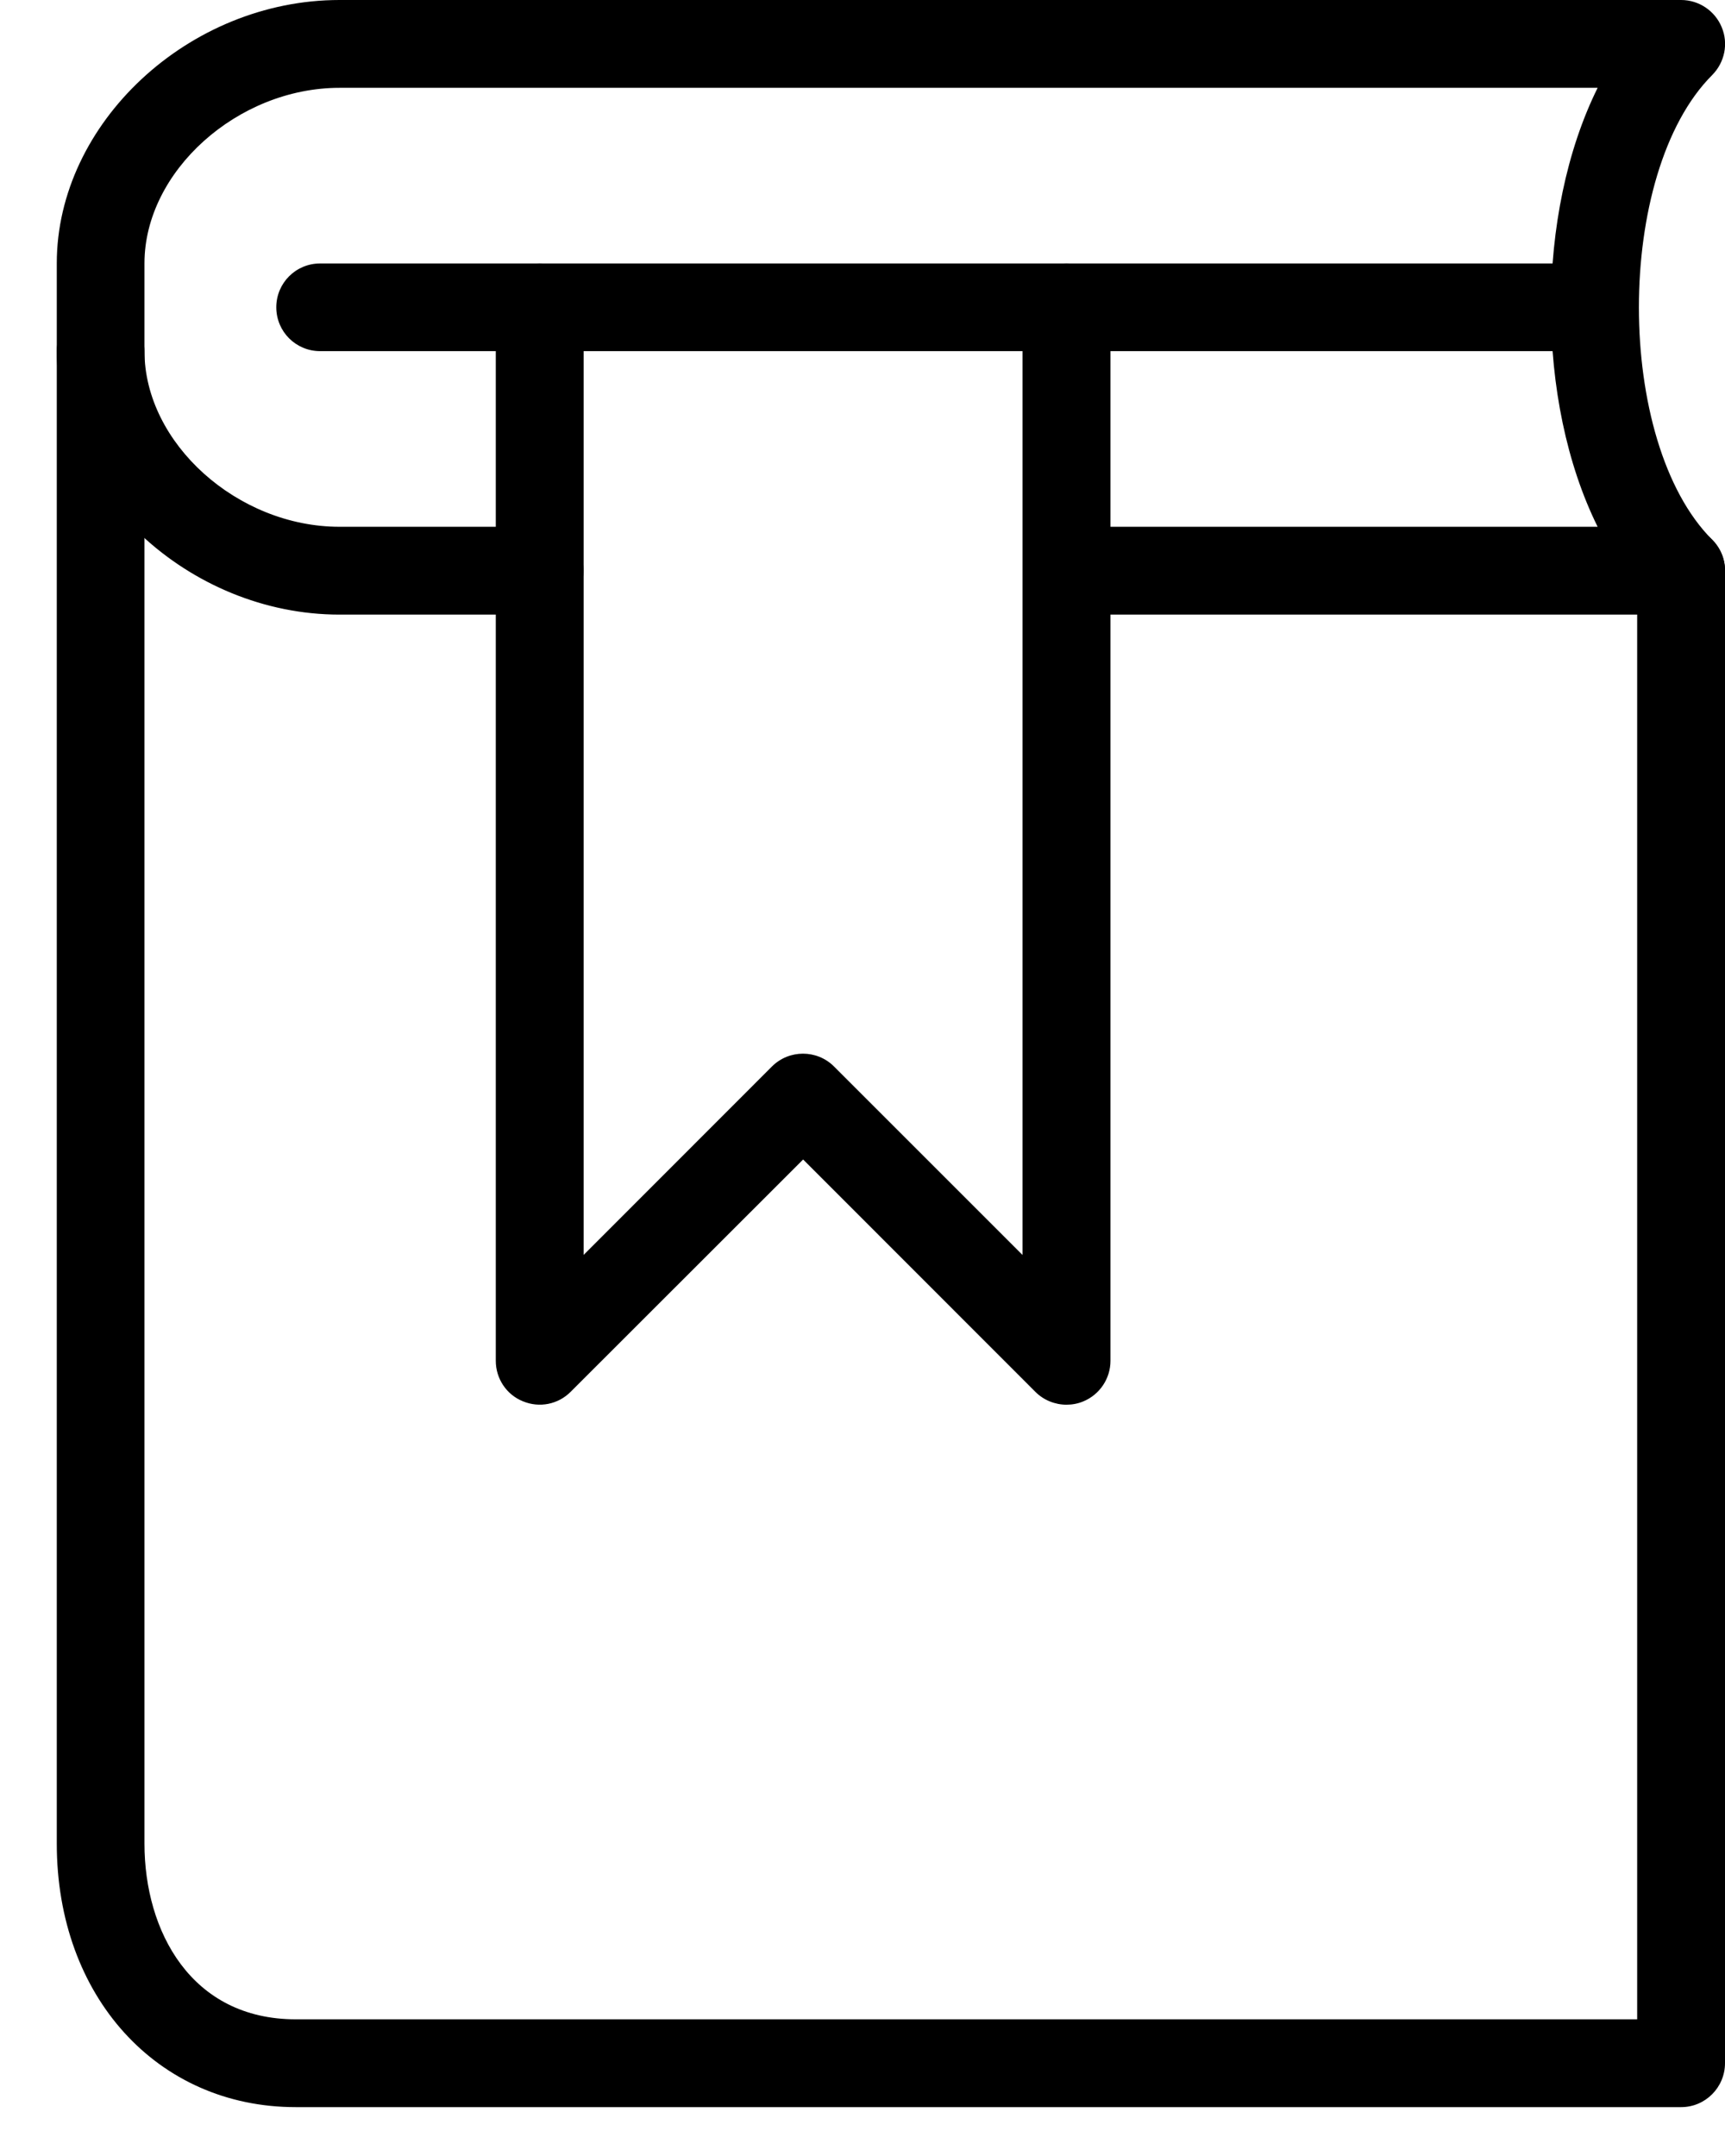 <svg width="12" height="15" viewBox="0 0 12 15" fill="none" xmlns="http://www.w3.org/2000/svg">
<path d="M11.695 3.665C11.526 3.665 11.389 3.802 11.389 3.97V14.049H2.057C1.33 14.049 1.005 13.436 1.005 12.827V2.443C1.005 2.275 0.869 2.138 0.7 2.138C0.531 2.138 0.395 2.275 0.395 2.443V12.827C0.395 13.889 1.093 14.66 2.057 14.66H11.695C11.863 14.66 12 14.523 12 14.354V3.97C12 3.802 11.863 3.665 11.695 3.665Z" fill="black"/>
<path d="M11.911 0.522C11.998 0.434 12.025 0.303 11.977 0.189C11.93 0.075 11.818 0 11.695 0H2.362C1.314 0 0.395 0.856 0.395 1.832V2.443C0.395 3.419 1.314 4.276 2.362 4.276H3.754C3.923 4.276 4.059 4.139 4.059 3.97C4.059 3.802 3.923 3.665 3.754 3.665H2.362C1.652 3.665 1.005 3.083 1.005 2.443V1.832C1.005 1.193 1.652 0.611 2.362 0.611H11.114C10.681 1.485 10.681 2.791 11.114 3.665H7.419C7.25 3.665 7.114 3.802 7.114 3.97C7.114 4.139 7.25 4.276 7.419 4.276H11.695C11.818 4.276 11.93 4.201 11.977 4.088C12.025 3.973 11.998 3.842 11.911 3.755C11.231 3.075 11.231 1.202 11.911 0.522Z" fill="black"/>
<path d="M11.084 1.833H2.227C2.058 1.833 1.922 1.969 1.922 2.138C1.922 2.307 2.058 2.443 2.227 2.443H11.084C11.253 2.443 11.389 2.307 11.389 2.138C11.389 1.969 11.253 1.833 11.084 1.833Z" fill="black"/>
<path d="M7.419 1.833C7.251 1.833 7.114 1.969 7.113 2.138V8.731L5.802 7.42C5.683 7.301 5.489 7.301 5.37 7.42L4.06 8.731V2.138C4.06 1.969 3.923 1.833 3.754 1.833C3.586 1.833 3.449 1.969 3.449 2.138V9.468C3.449 9.591 3.523 9.703 3.637 9.749C3.752 9.797 3.883 9.771 3.97 9.683L5.587 8.067L7.203 9.684C7.261 9.742 7.34 9.773 7.419 9.773C7.458 9.773 7.498 9.766 7.536 9.75C7.65 9.703 7.725 9.591 7.725 9.468V2.138C7.725 1.969 7.588 1.833 7.419 1.833Z" fill="black"/>
</svg>

